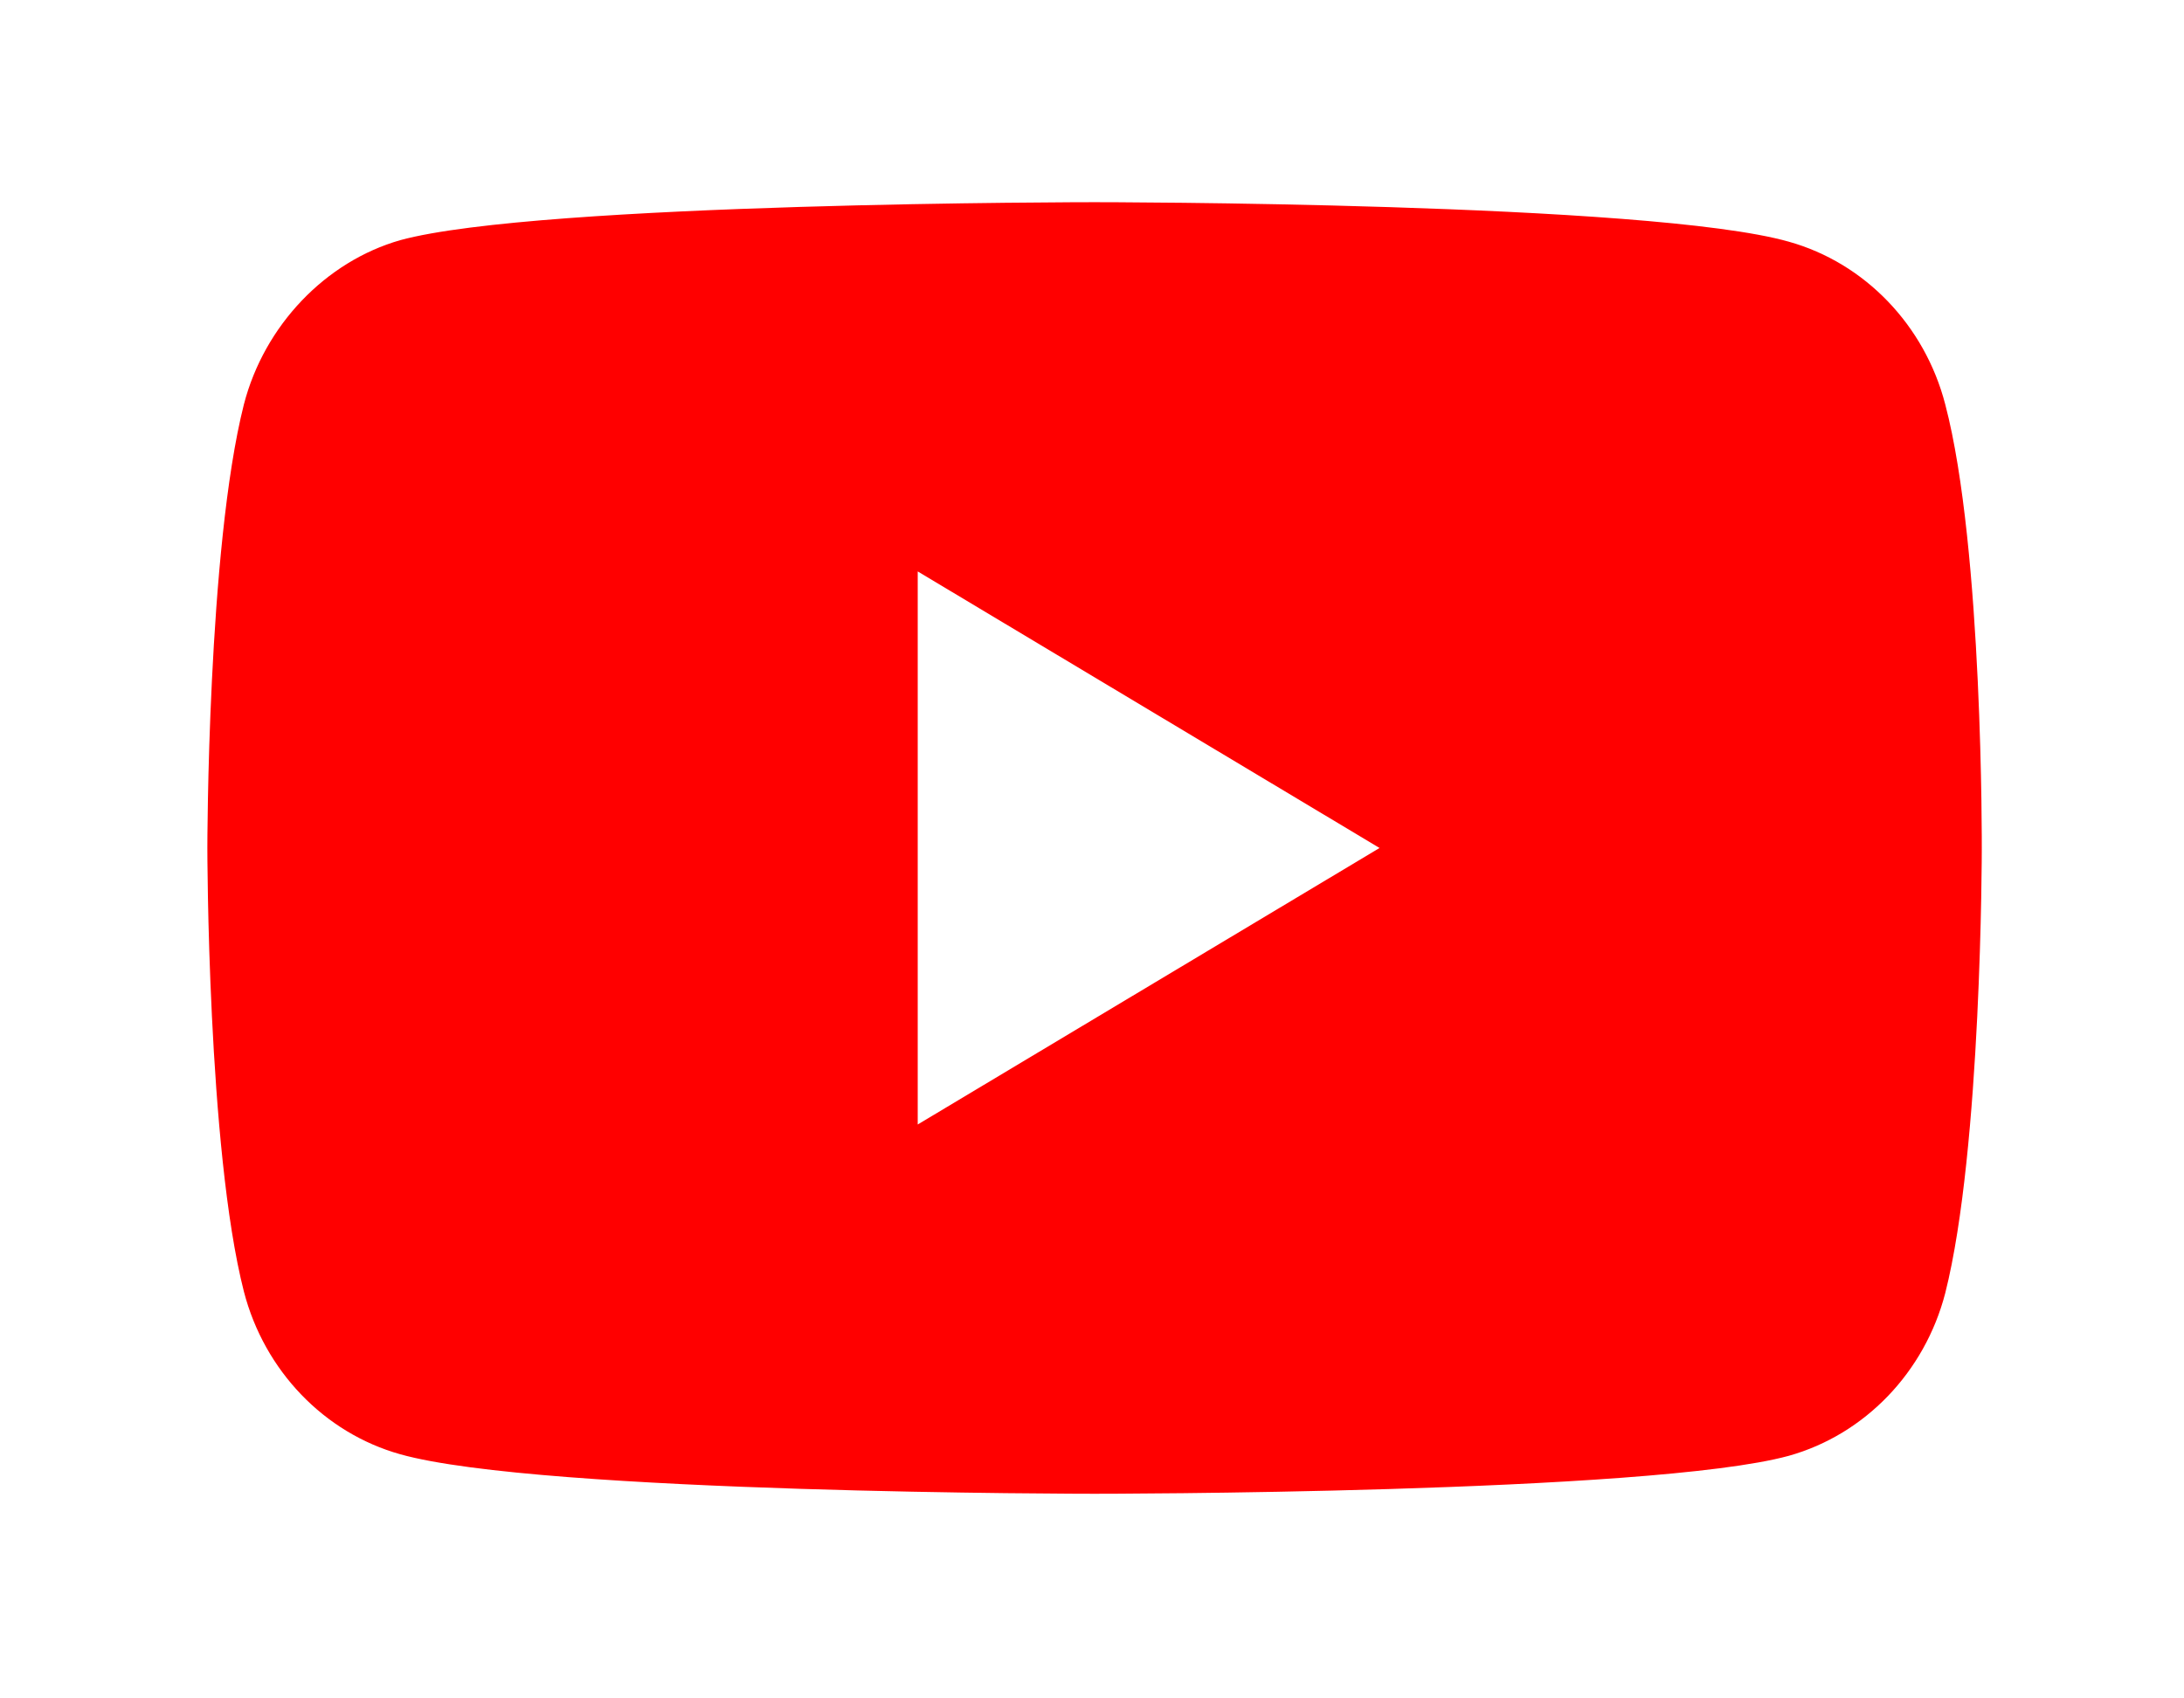 <svg width="54" height="42" viewBox="0 0 54 42" fill="none" xmlns="http://www.w3.org/2000/svg">
<g filter="url(#filter0_d)">
<path d="M27.063 5C27.063 5 13.331 5 9.897 5.939C8.054 6.465 6.537 8.044 6.031 9.998C5.127 13.568 5.127 20.97 5.127 20.97C5.127 20.97 5.127 28.41 6.031 31.942C6.537 33.896 8.018 35.437 9.897 35.963C13.367 36.94 27.063 36.94 27.063 36.94C27.063 36.94 40.796 36.94 44.229 36.001C46.108 35.474 47.59 33.934 48.096 31.98C49 28.41 49 21.007 49 21.007C49 21.007 49.036 13.568 48.096 9.998C47.59 8.044 46.108 6.503 44.229 5.977C40.796 5 27.063 5 27.063 5ZM22.691 14.131L34.11 20.97L22.691 27.808V14.131Z" fill="#FF0000"/>
</g>
<defs>
<filter id="filter0_d" x="0.127" y="0" width="53.873" height="41.94" filterUnits="userSpaceOnUse" color-interpolation-filters="sRGB">
<feFlood flood-opacity="0" result="BackgroundImageFix"/>
<feColorMatrix in="SourceAlpha" type="matrix" values="0 0 0 0 0 0 0 0 0 0 0 0 0 0 0 0 0 0 127 0"/>
<feOffset/>
<feGaussianBlur stdDeviation="2.5"/>
<feColorMatrix type="matrix" values="0 0 0 0 1 0 0 0 0 0 0 0 0 0 0 0 0 0 1 0"/>
<feBlend mode="normal" in2="BackgroundImageFix" result="effect1_dropShadow"/>
<feBlend mode="normal" in="SourceGraphic" in2="effect1_dropShadow" result="shape"/>
</filter>
</defs>
</svg>
